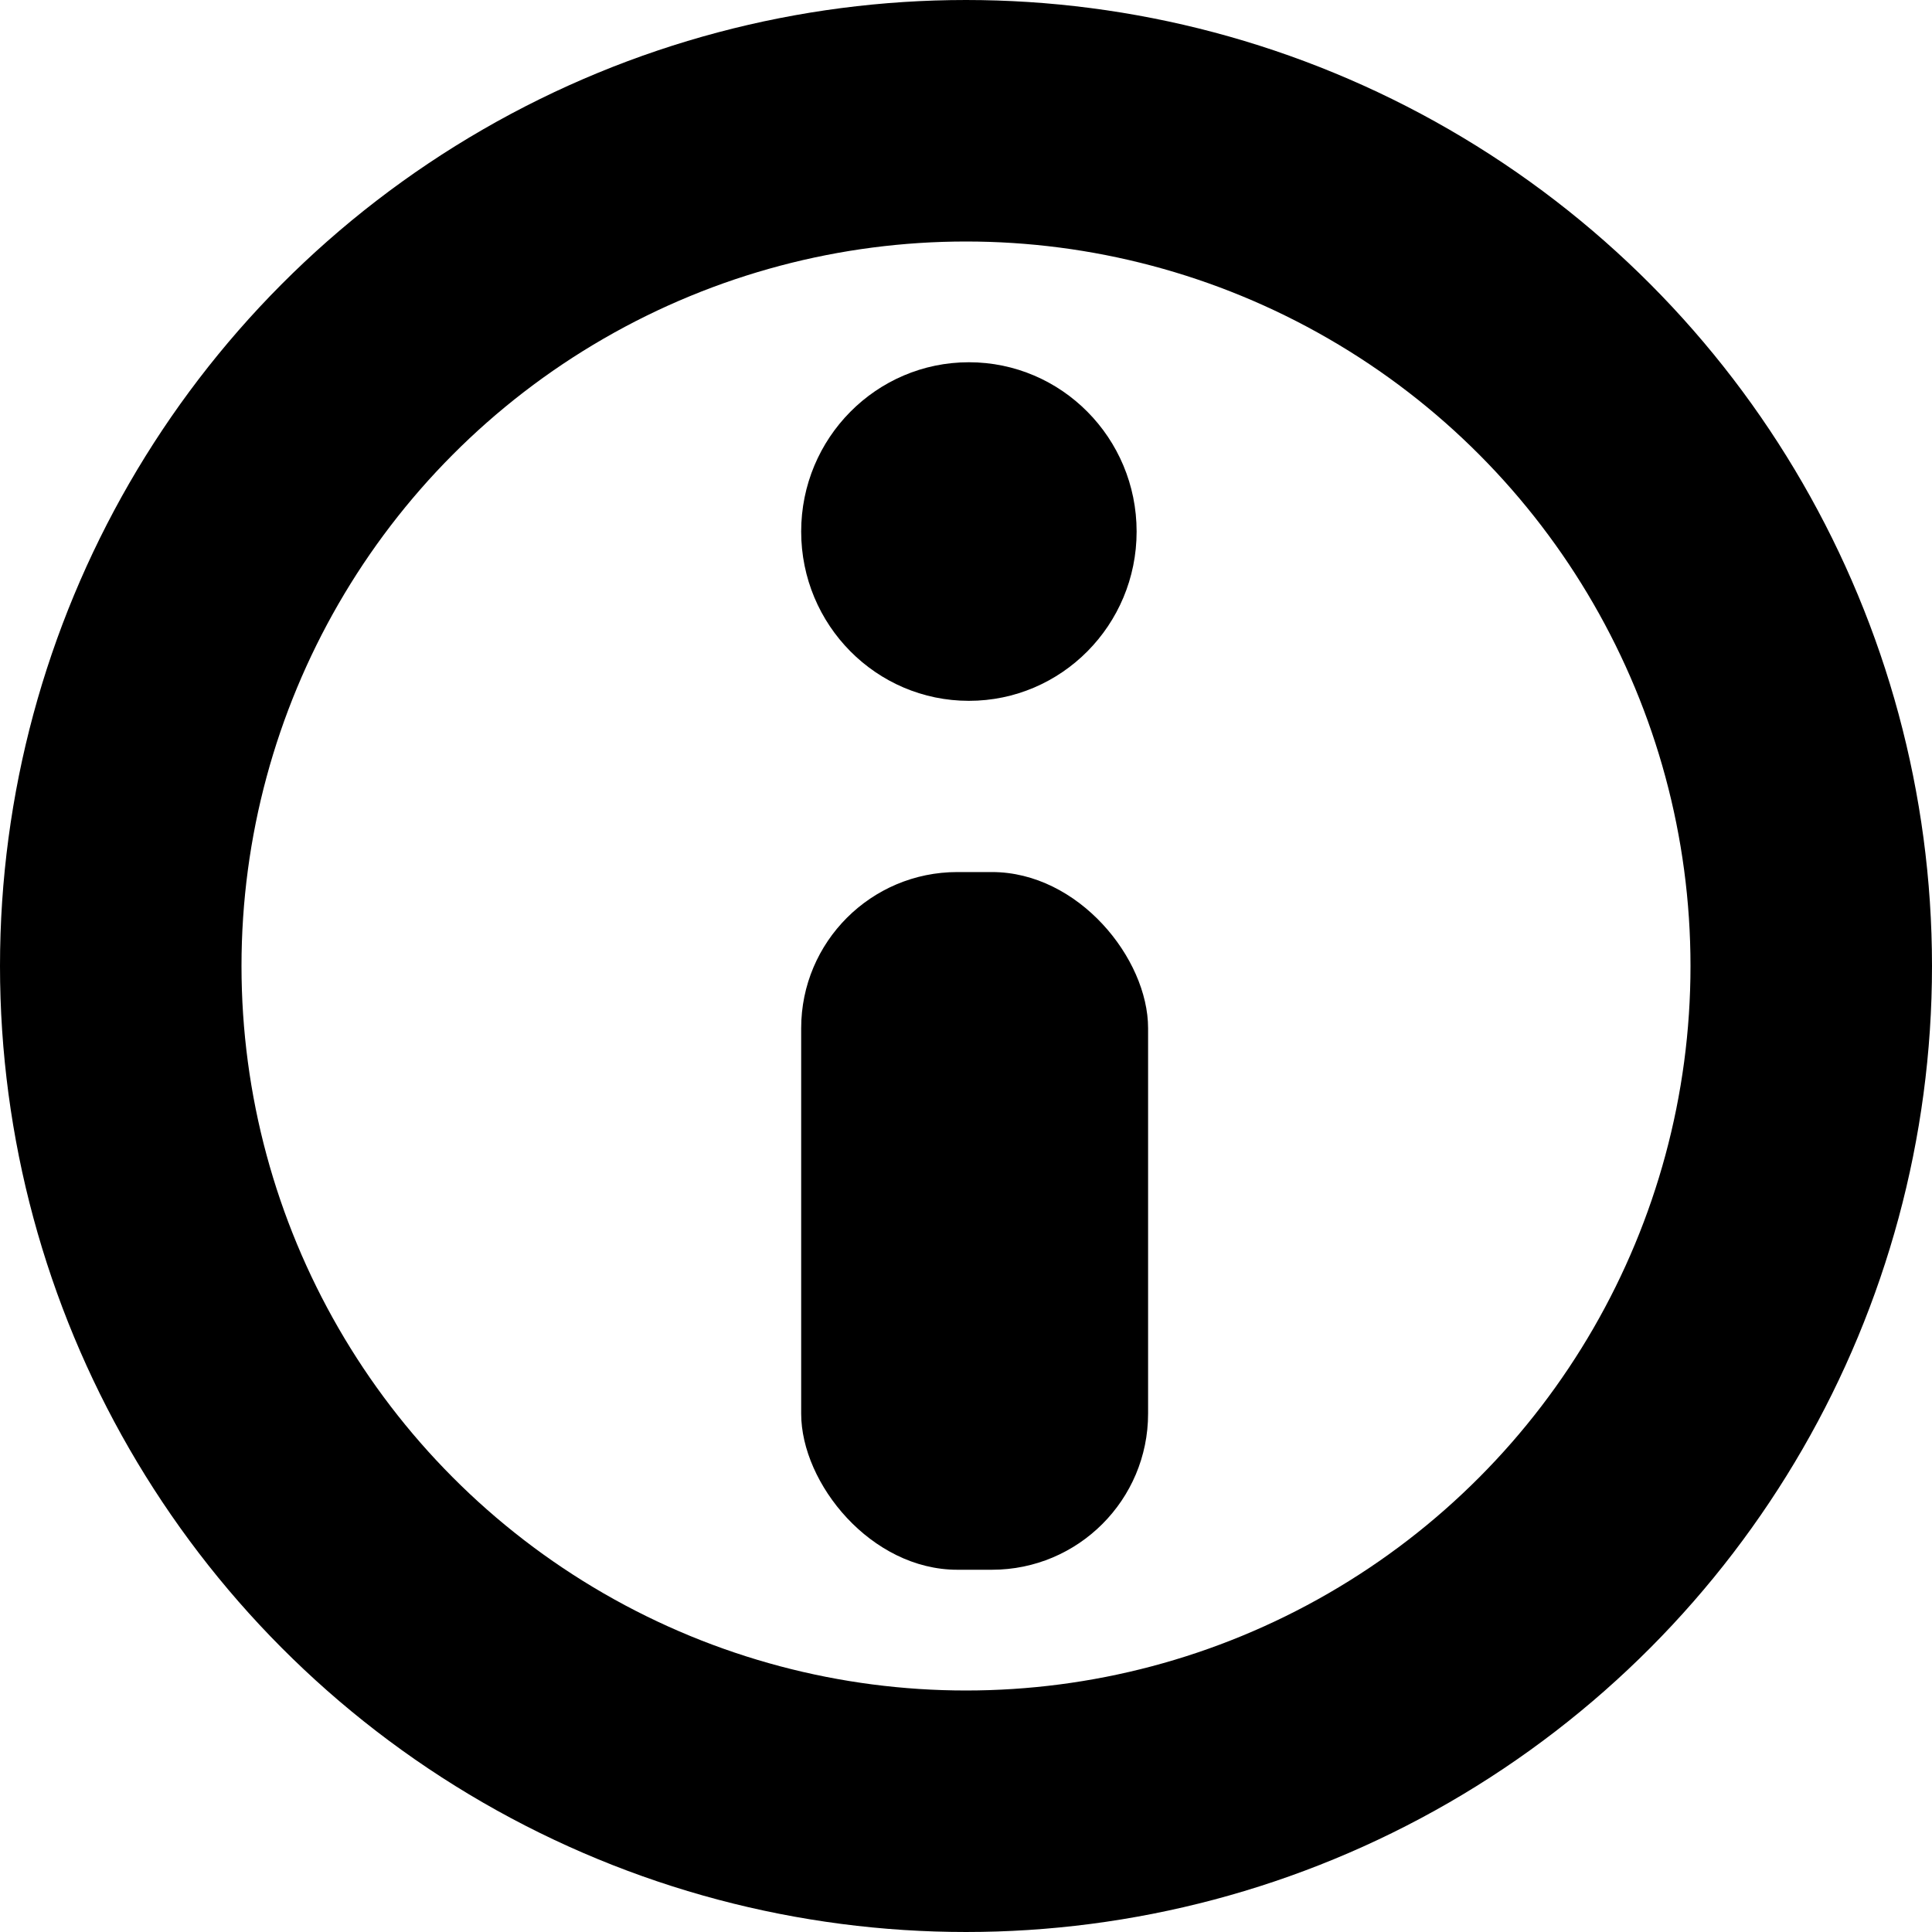 <?xml version="1.0" encoding="UTF-8"?>
<svg
   width="16"
   height="16"
   viewBox="0 0 16 16"
   xmlns:gtk-theme="http://www.gtk.org/theme/">
   <circle
       fill="none"
       fill-opacity="0"
       stroke="#000000"
       stroke-width="2"
       id="path1"
       cy="8"
       cx="8"
       r="7" />
    <ellipse
       fill="#000000"
       id="path2"
       cx="8.024"
       cy="4.402"
       rx="1.389"
       ry="1.402" />
    <rect
       fill="#000000"
       id="rect2"
       width="2.873"
       height="5.778"
       x="6.635"
       y="7.222"
       ry="1.293"
       rx="1.293" />
</svg>
